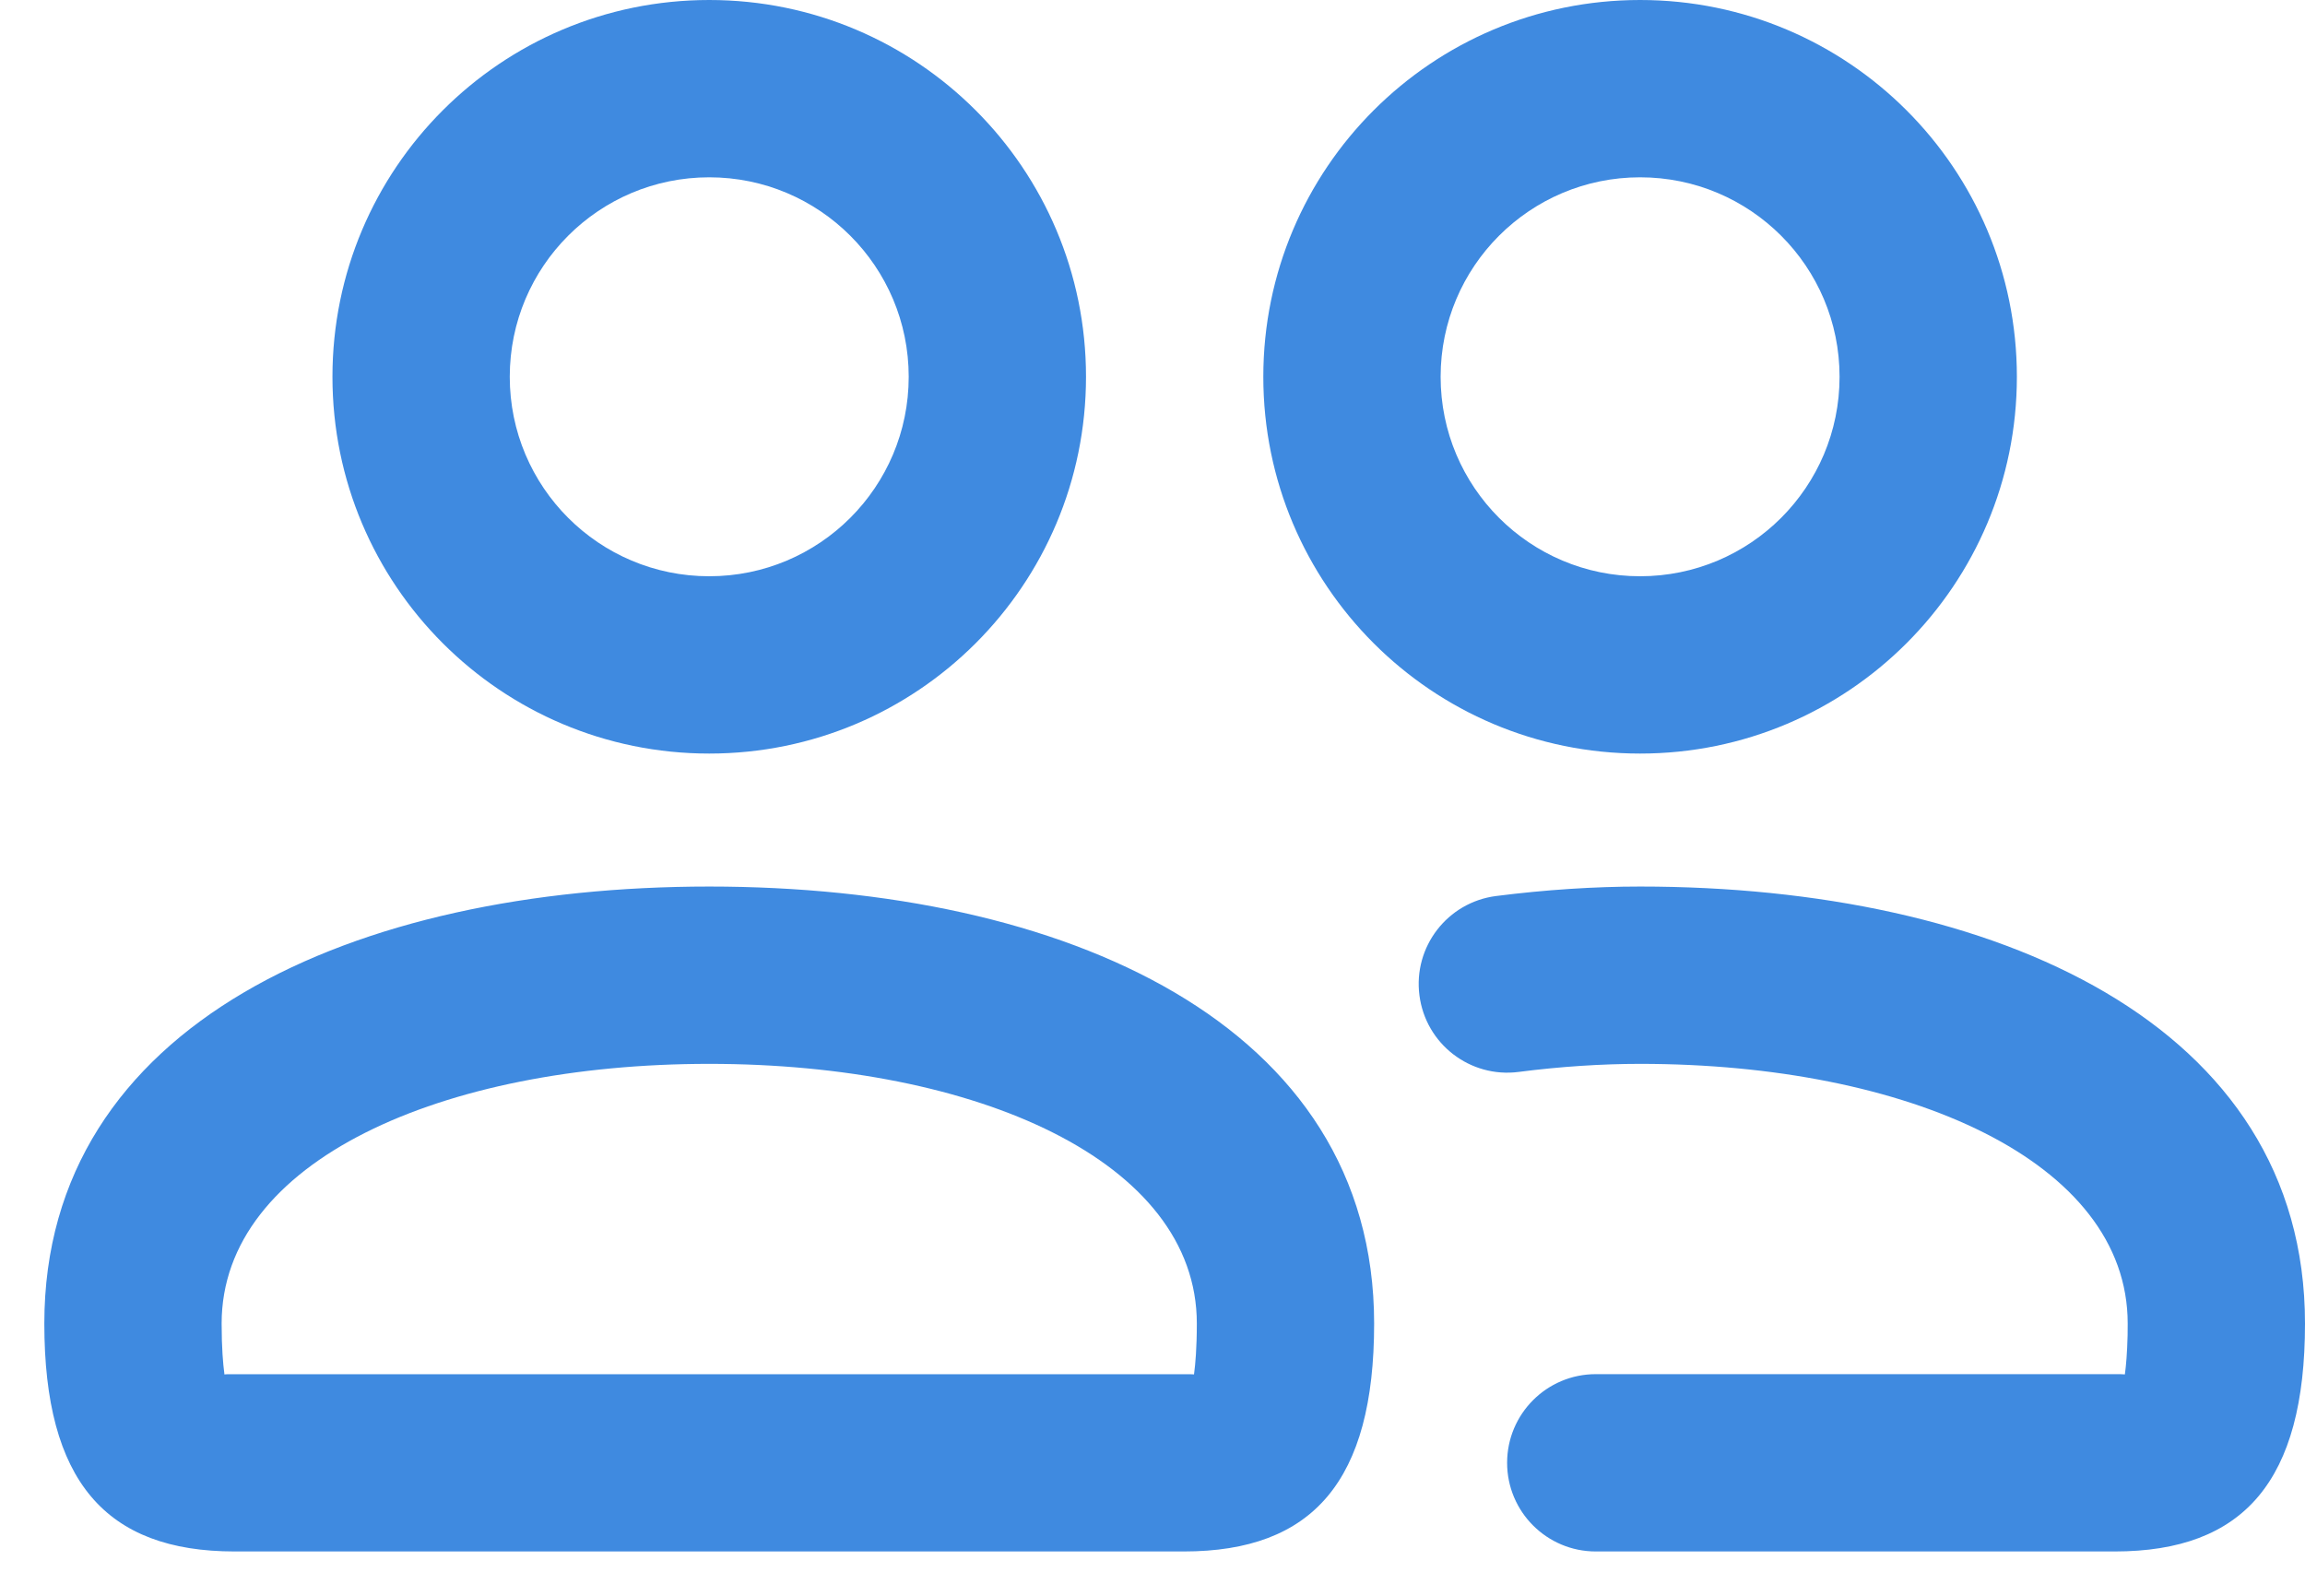 <svg width="26" height="18" viewBox="0 0 26 18" fill="none" xmlns="http://www.w3.org/2000/svg">
<path d="M8 10C11.997 10 15.5 11.542 15.5 14.929C15.5 16.703 14.811 17.5 13.353 17.5H2.647C1.189 17.5 0.5 16.703 0.5 14.929C0.5 11.542 4.003 10 8 10ZM18.5 10C22.497 10 26 11.542 26 14.929C26 16.703 25.311 17.5 23.853 17.5H18C17.448 17.5 17 17.052 17 16.5C17 15.948 17.448 15.5 18 15.5L23.913 15.5C23.93 15.501 23.944 15.501 23.955 15.502L23.968 15.503L23.97 15.488C23.981 15.407 23.994 15.267 23.999 15.061L24 14.929C24 13.095 21.512 12 18.5 12C18.072 12 17.602 12.03 17.13 12.091C16.582 12.162 16.081 11.775 16.011 11.227C15.94 10.679 16.327 10.178 16.874 10.107C17.431 10.036 17.987 10 18.5 10ZM8 12C4.987 12 2.5 13.095 2.5 14.929C2.5 15.209 2.517 15.391 2.53 15.488L2.531 15.503L2.545 15.502L2.564 15.501L13.429 15.501C13.439 15.501 13.448 15.501 13.455 15.502L13.468 15.503L13.47 15.488C13.483 15.391 13.5 15.209 13.5 14.929C13.5 13.095 11.012 12 8 12ZM18.5 0C20.848 0 22.75 1.902 22.75 4.25C22.75 6.598 20.848 8.5 18.5 8.5C16.152 8.5 14.25 6.598 14.25 4.25C14.25 1.902 16.152 0 18.5 0ZM8 0C10.348 0 12.25 1.902 12.25 4.25C12.25 6.598 10.348 8.5 8 8.5C5.652 8.5 3.75 6.598 3.75 4.25C3.75 1.902 5.652 0 8 0ZM18.5 2C17.257 2 16.25 3.007 16.25 4.25C16.25 5.493 17.257 6.5 18.5 6.5C19.743 6.5 20.75 5.493 20.75 4.25C20.75 3.007 19.743 2 18.5 2ZM8 2C6.757 2 5.75 3.007 5.75 4.25C5.75 5.493 6.757 6.5 8 6.5C9.243 6.5 10.25 5.493 10.25 4.25C10.25 3.007 9.243 2 8 2Z" fill="#3F8AE0"/>
</svg>
